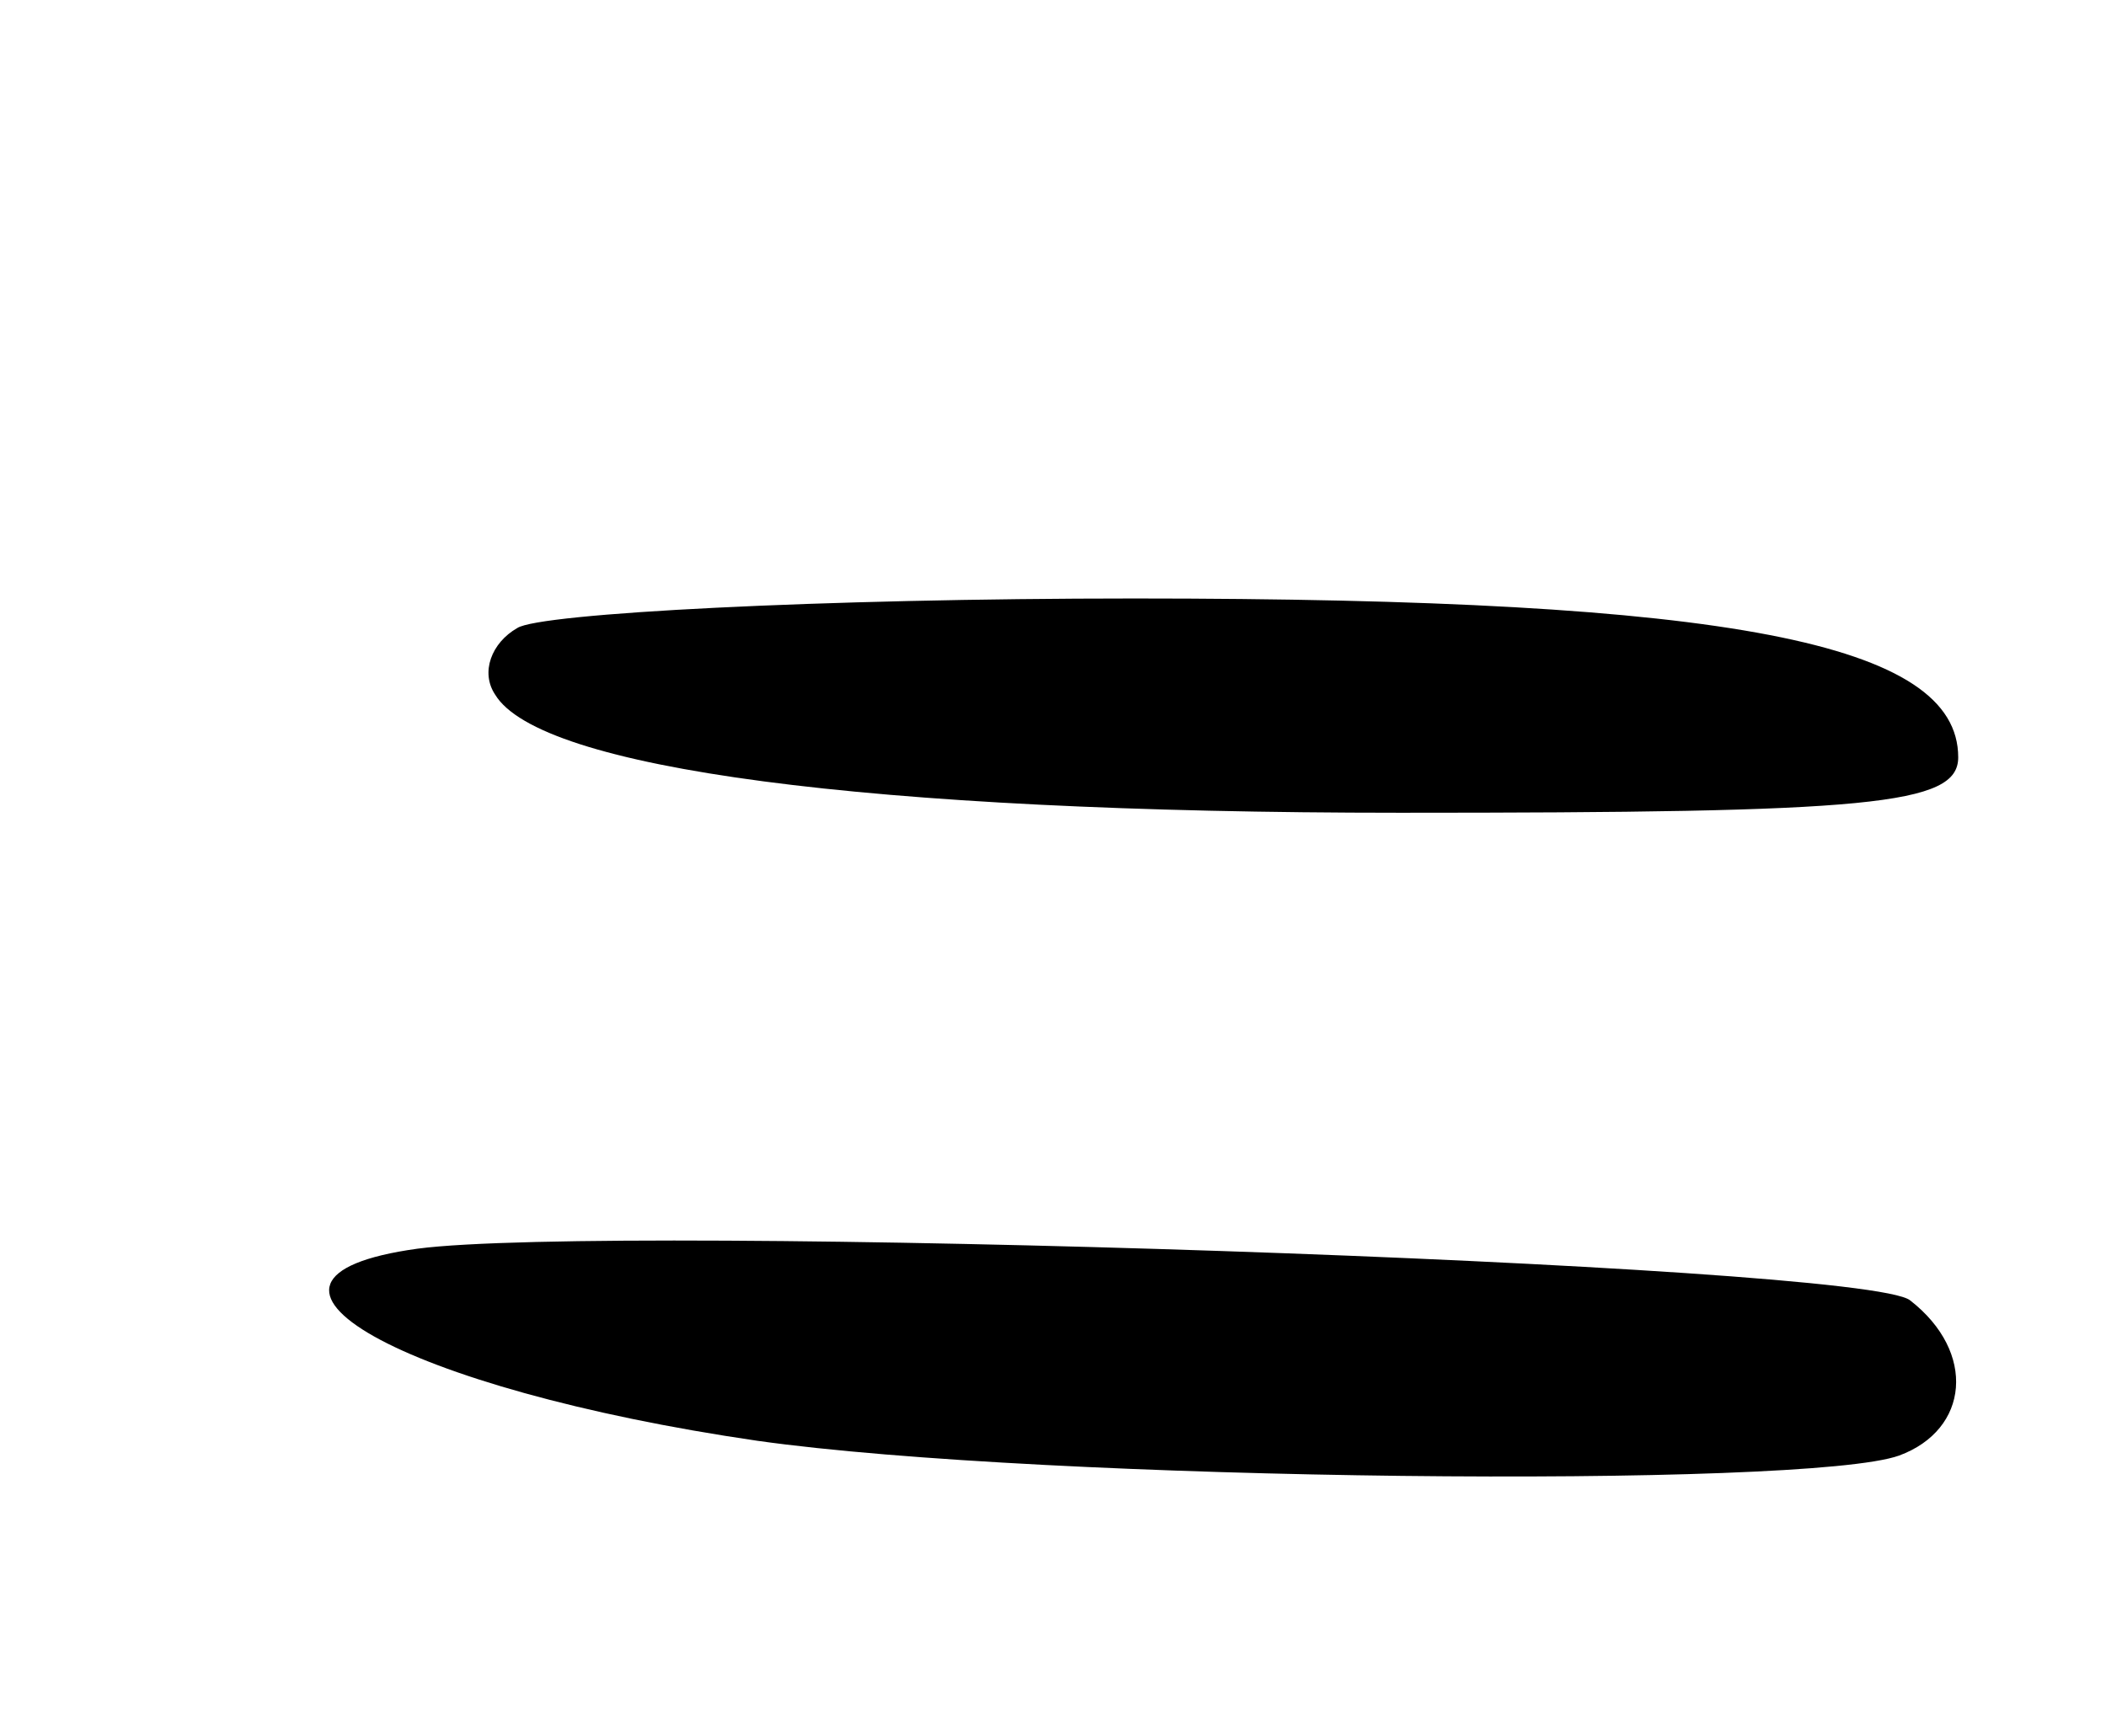 <svg version="1.0" xmlns="http://www.w3.org/2000/svg"
 width="57pt" height="47pt" viewBox="0 0 57 47"
 preserveAspectRatio="xMidYMid meet">
<g transform="translate(0,47) scale(0.1,-0.1)"
fill="#000000" stroke="none">
<path d="M140 300 c-7 -4 -10 -12 -6 -18 12 -20 100 -32 245 -32 127 0 151 2
151 15 0 31 -62 43 -223 43 -85 0 -161 -4 -167 -8z"/>
<path d="M113 132 c-58 -8 -4 -38 92 -52 78 -11 284 -13 309 -4 19 7 21 28 3
42 -12 10 -351 21 -404 14z"/>
</g>
</svg>
